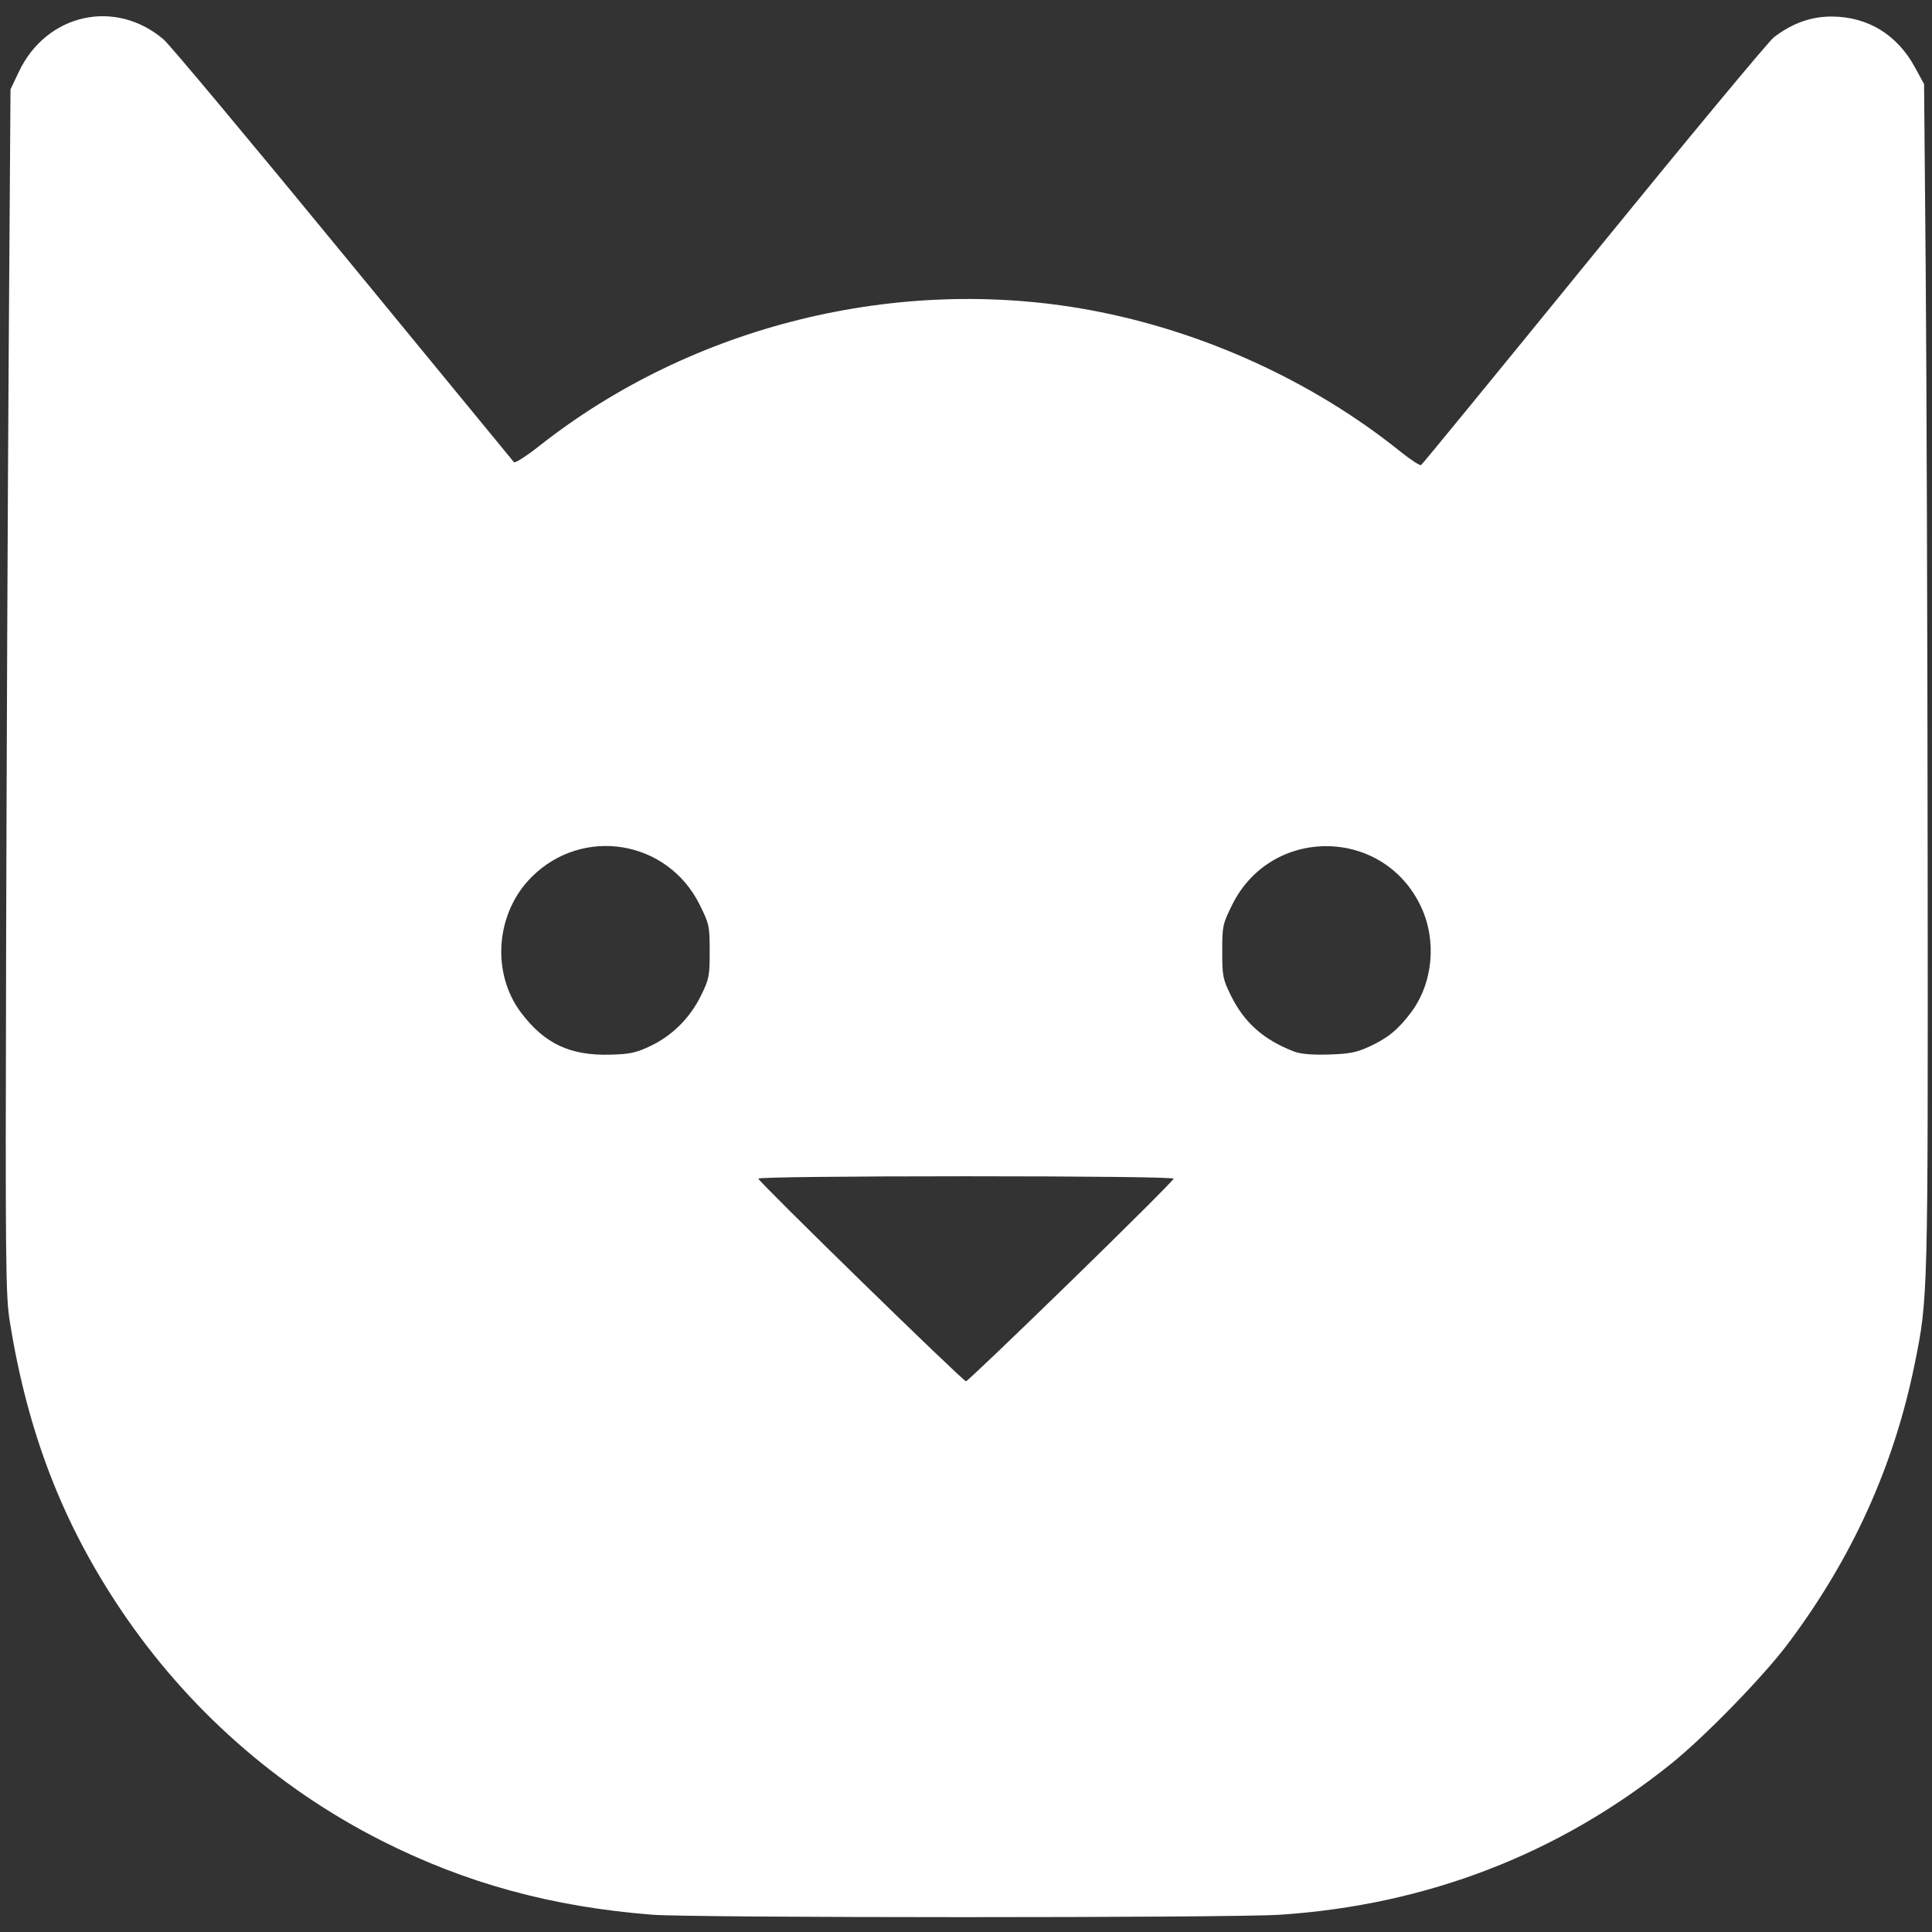 <?xml version="1.0" encoding="UTF-8" standalone="no"?>
<svg
   xmlns:dc="http://purl.org/dc/elements/1.1/"
   xmlns:cc="http://creativecommons.org/ns#"
   xmlns:rdf="http://www.w3.org/1999/02/22-rdf-syntax-ns#"
   xmlns:svg="http://www.w3.org/2000/svg"
   xmlns="http://www.w3.org/2000/svg"
   xmlns:sodipodi="http://sodipodi.sourceforge.net/DTD/sodipodi-0.dtd"
   xmlns:inkscape="http://www.inkscape.org/namespaces/inkscape"
   enable-background="new 0 0 48 48"
   height="48px"
   version="1.1"
   viewBox="0 0 48 48"
   width="48px"
   xml:space="preserve"
   id="svg1051"
   sodipodi:docname="md-cat-white.svg"
   inkscape:version="1.0.1 (3bc2e813f5, 2020-09-07)"><rect x="0" y="0" width="48" height="48" fill="#333333" stroke="none"/><defs
     id="defs1055" /><sodipodi:namedview
     pagecolor="#ff15ff"
     bordercolor="#666666"
     borderopacity="1"
     objecttolerance="10"
     gridtolerance="10"
     guidetolerance="10"
     inkscape:pageopacity="0"
     inkscape:pageshadow="2"
     inkscape:window-width="1920"
     inkscape:window-height="1017"
     id="namedview1053"
     showgrid="false"
     inkscape:zoom="15.3125"
     inkscape:cx="11.069388"
     inkscape:cy="24"
     inkscape:window-x="-8"
     inkscape:window-y="-8"
     inkscape:window-maximized="1"
     inkscape:current-layer="svg1051"
     inkscape:document-rotation="0" /><path
     style="fill:#ffffff;fill-opacity:1;stroke:none;stroke-width:0.392"
     d="M 16.196,47.57 C 13.702,47.372 11.573,46.789 9.485,45.734 6.883,44.419 4.646,42.44 3.006,40 1.552,37.837 0.685,35.589 0.244,32.836 0.14,32.188 0.132,31.443 0.152,23.608 0.164,18.921 0.193,12.191 0.217,8.653 l 0.044,-6.433 0.206,-0.434 C 1.153,0.337 2.867,-0.045 4.068,0.983 4.216,1.11 6.224,3.512 8.529,6.321 10.834,9.13 12.742,11.453 12.769,11.483 c 0.027,0.03 0.309,-0.151 0.628,-0.402 3.795,-2.996 8.913,-4.259 13.686,-3.377 2.794,0.516 5.541,1.769 7.718,3.522 0.248,0.199 0.475,0.347 0.506,0.328 0.031,-0.019 1.962,-2.378 4.292,-5.241 2.33,-2.863 4.343,-5.288 4.474,-5.388 0.456,-0.348 0.921,-0.515 1.433,-0.514 0.898,0.002 1.63,0.449 2.073,1.267 l 0.224,0.412 0.04,4.571 c 0.022,2.514 0.044,9.141 0.049,14.727 0.009,10.89 0.01,10.861 -0.322,12.497 -0.516,2.541 -1.553,4.83 -3.156,6.962 -0.605,0.806 -2.055,2.296 -2.881,2.961 -2.792,2.25 -6.077,3.521 -9.729,3.763 -1.215,0.081 -14.595,0.08 -15.609,-10e-4 z M 26.606,31.831 c 1.404,-1.368 2.553,-2.514 2.553,-2.547 0,-0.036 -2.077,-0.06 -5.159,-0.06 -3.042,0 -5.159,0.024 -5.159,0.059 0,0.072 5.085,5.035 5.159,5.035 0.029,0 1.201,-1.119 2.606,-2.487 z M 16.163,25.986 c 0.539,-0.256 0.98,-0.695 1.254,-1.253 0.2,-0.407 0.215,-0.483 0.215,-1.095 0,-0.629 -0.011,-0.679 -0.246,-1.156 -0.799,-1.616 -2.907,-1.964 -4.181,-0.69 -0.891,0.891 -1.005,2.378 -0.259,3.368 0.58,0.768 1.214,1.068 2.204,1.043 0.503,-0.013 0.649,-0.044 1.012,-0.216 z m 17.85,0.02 c 0.465,-0.214 0.718,-0.421 1.039,-0.846 0.549,-0.728 0.651,-1.782 0.253,-2.632 -0.929,-1.985 -3.721,-2.013 -4.693,-0.046 -0.236,0.477 -0.246,0.527 -0.246,1.156 0,0.612 0.015,0.688 0.215,1.095 0.333,0.677 0.814,1.102 1.577,1.395 0.153,0.059 0.444,0.083 0.853,0.071 0.511,-0.015 0.688,-0.049 1.002,-0.194 z"
     id="path1071" /></svg>
